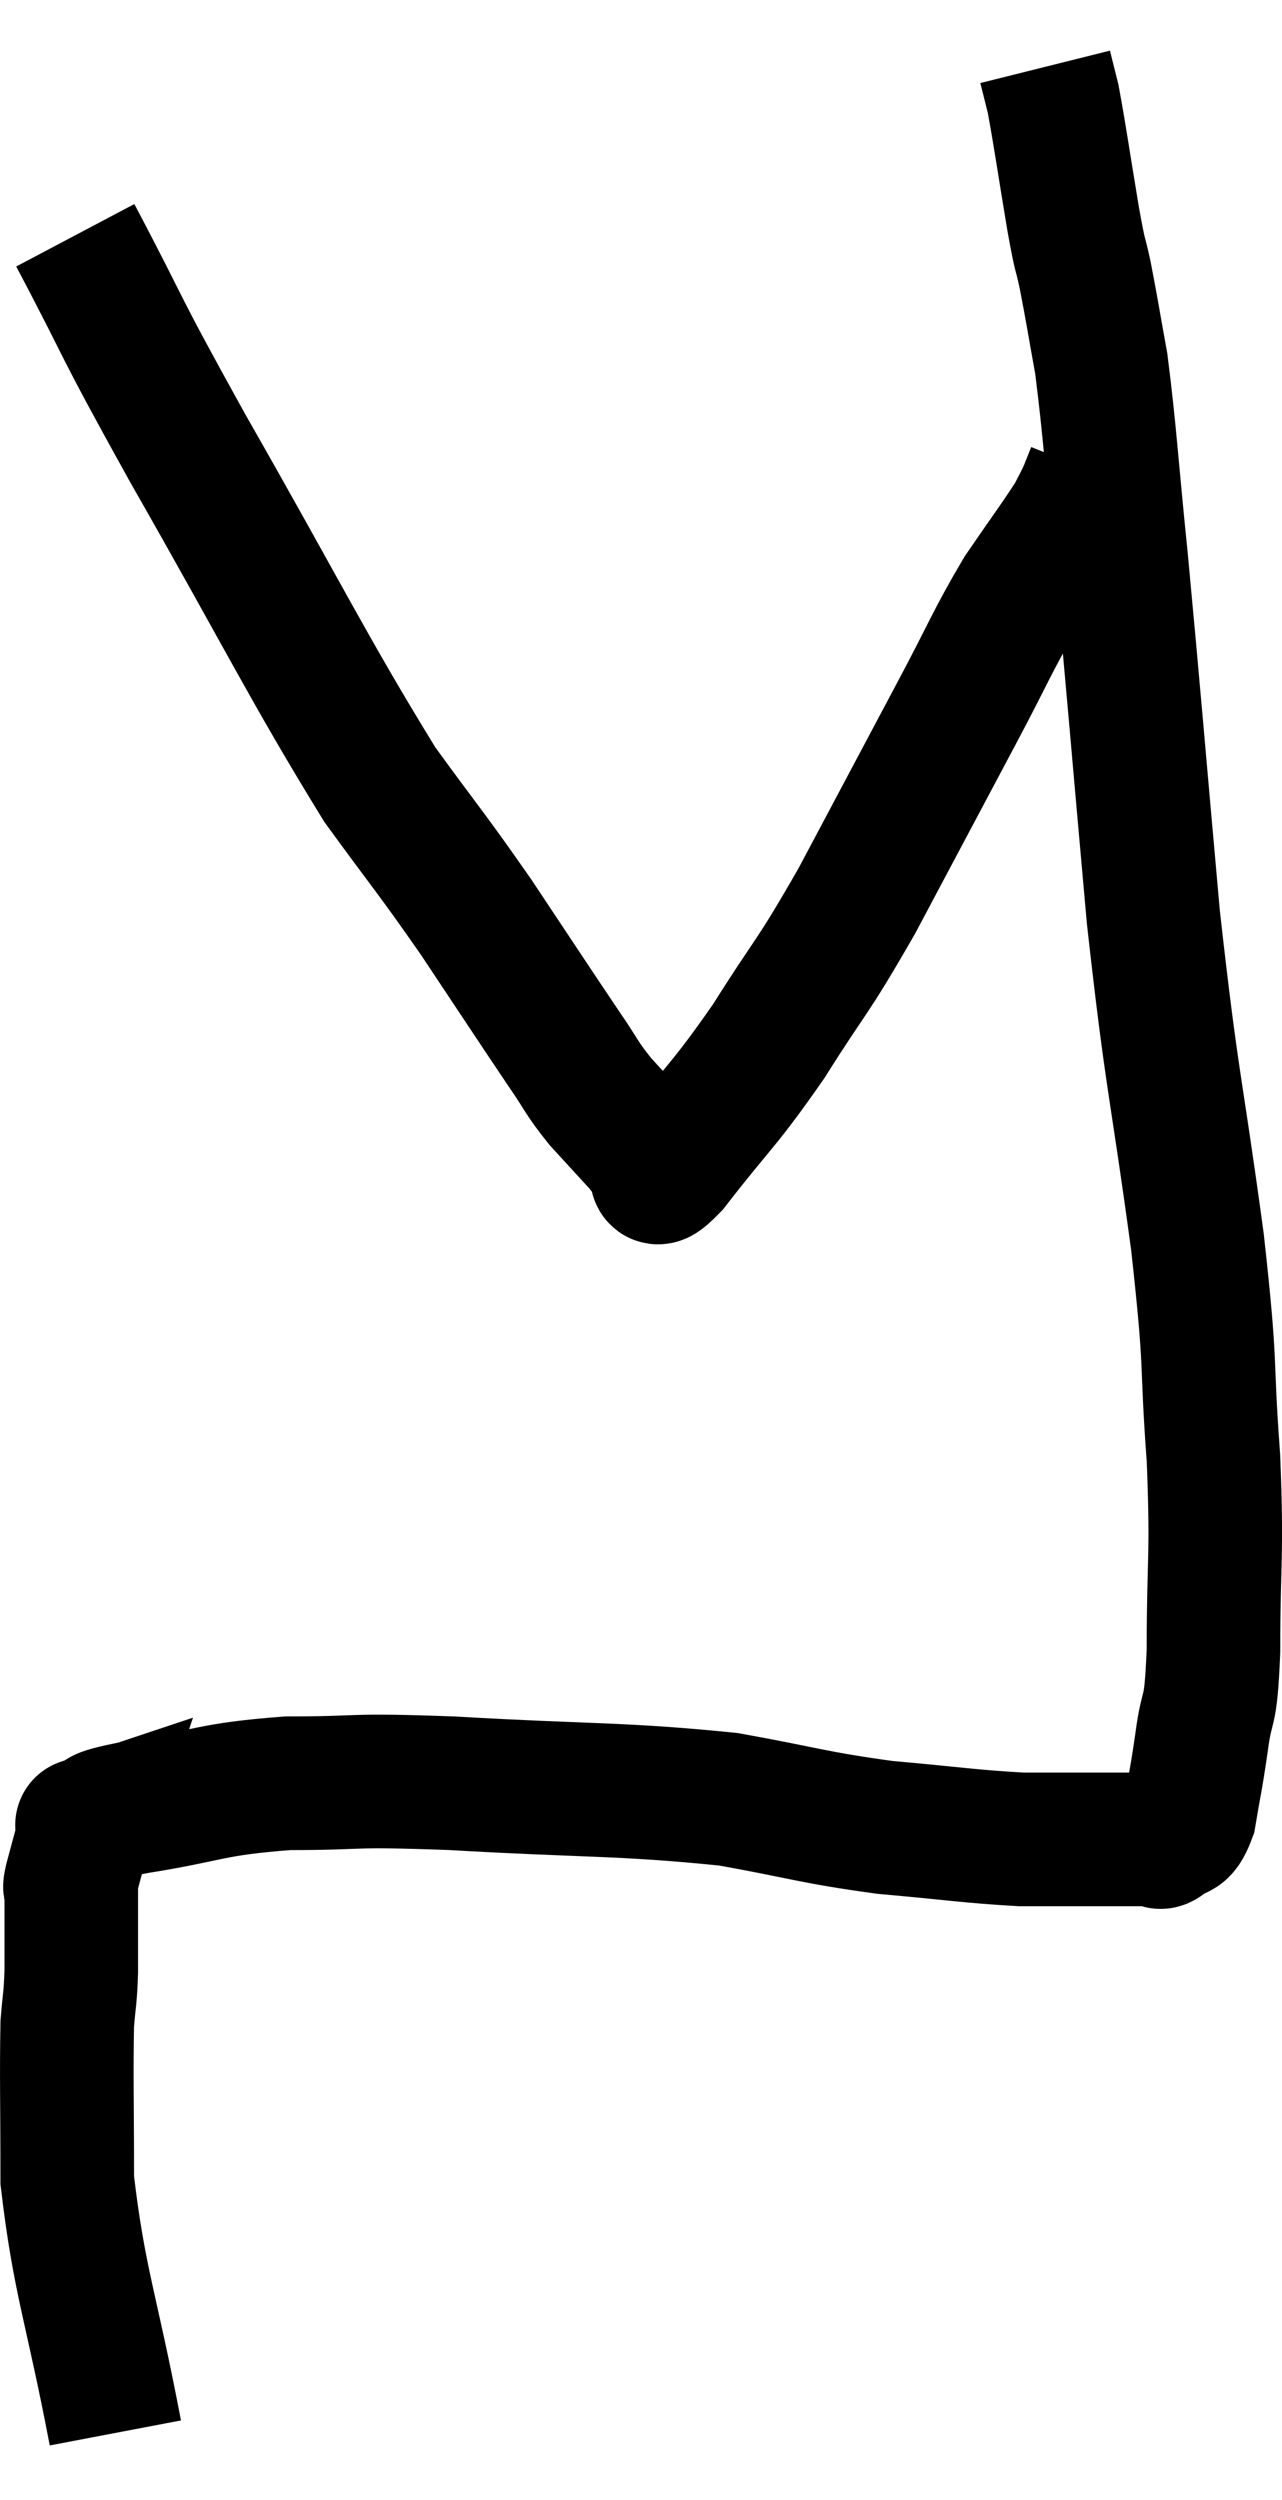 <svg xmlns="http://www.w3.org/2000/svg" viewBox="10.813 4.58 19.193 37.4" width="19.193" height="37.4"><path d="M 12.54 40.98 C 12.18 39.09, 12 38.73, 11.82 37.2 C 11.82 36.03, 11.805 35.64, 11.82 34.86 C 11.85 34.47, 11.865 34.515, 11.88 34.08 C 11.88 33.6, 11.88 33.435, 11.88 33.12 C 11.88 32.97, 11.88 32.925, 11.88 32.82 C 11.88 32.76, 11.835 32.895, 11.88 32.7 C 11.97 32.37, 12 32.25, 12.06 32.04 C 12.09 31.95, 12.105 31.905, 12.12 31.86 C 12.12 31.86, 11.94 31.92, 12.12 31.86 C 12.48 31.74, 12.09 31.77, 12.84 31.62 C 13.98 31.44, 13.935 31.35, 15.12 31.26 C 16.35 31.26, 15.93 31.2, 17.58 31.26 C 19.65 31.38, 20.1 31.335, 21.72 31.5 C 22.89 31.71, 22.965 31.77, 24.06 31.92 C 25.08 32.01, 25.32 32.055, 26.1 32.1 C 26.64 32.1, 26.67 32.1, 27.18 32.1 C 27.66 32.1, 27.87 32.1, 28.14 32.1 C 28.2 32.1, 28.14 32.19, 28.26 32.1 C 28.44 31.92, 28.485 32.1, 28.62 31.74 C 28.71 31.2, 28.71 31.275, 28.8 30.66 C 28.89 29.97, 28.935 30.345, 28.98 29.28 C 28.98 27.84, 29.04 27.93, 28.98 26.4 C 28.86 24.78, 28.965 25.185, 28.74 23.16 C 28.41 20.73, 28.365 20.85, 28.08 18.3 C 27.84 15.63, 27.795 15.03, 27.6 12.96 C 27.45 11.49, 27.435 11.085, 27.3 10.02 C 27.18 9.36, 27.165 9.24, 27.06 8.7 C 26.97 8.28, 27 8.52, 26.88 7.86 C 26.73 6.96, 26.685 6.63, 26.58 6.06 C 26.52 5.82, 26.49 5.7, 26.46 5.58 L 26.46 5.58" fill="none" stroke="black" stroke-width="2"></path><path d="M 11.94 8.1 C 12.78 9.69, 12.48 9.225, 13.62 11.28 C 15.06 13.8, 15.42 14.565, 16.5 16.32 C 17.22 17.31, 17.25 17.31, 17.94 18.3 C 18.6 19.29, 18.795 19.59, 19.26 20.28 C 19.53 20.67, 19.5 20.685, 19.8 21.06 C 20.13 21.42, 20.295 21.6, 20.46 21.78 C 20.46 21.78, 20.415 21.75, 20.46 21.78 C 20.55 21.84, 20.535 21.84, 20.64 21.9 C 20.76 21.96, 20.46 22.455, 20.88 22.02 C 21.6 21.09, 21.63 21.15, 22.32 20.16 C 22.98 19.11, 22.935 19.29, 23.64 18.06 C 24.39 16.65, 24.525 16.395, 25.14 15.24 C 25.62 14.34, 25.665 14.175, 26.1 13.44 C 26.49 12.87, 26.64 12.675, 26.88 12.3 C 26.97 12.12, 26.985 12.105, 27.06 11.94 C 27.12 11.79, 27.15 11.715, 27.18 11.64 C 27.18 11.64, 27.18 11.64, 27.18 11.64 L 27.18 11.64" fill="none" stroke="black" stroke-width="2"></path></svg>